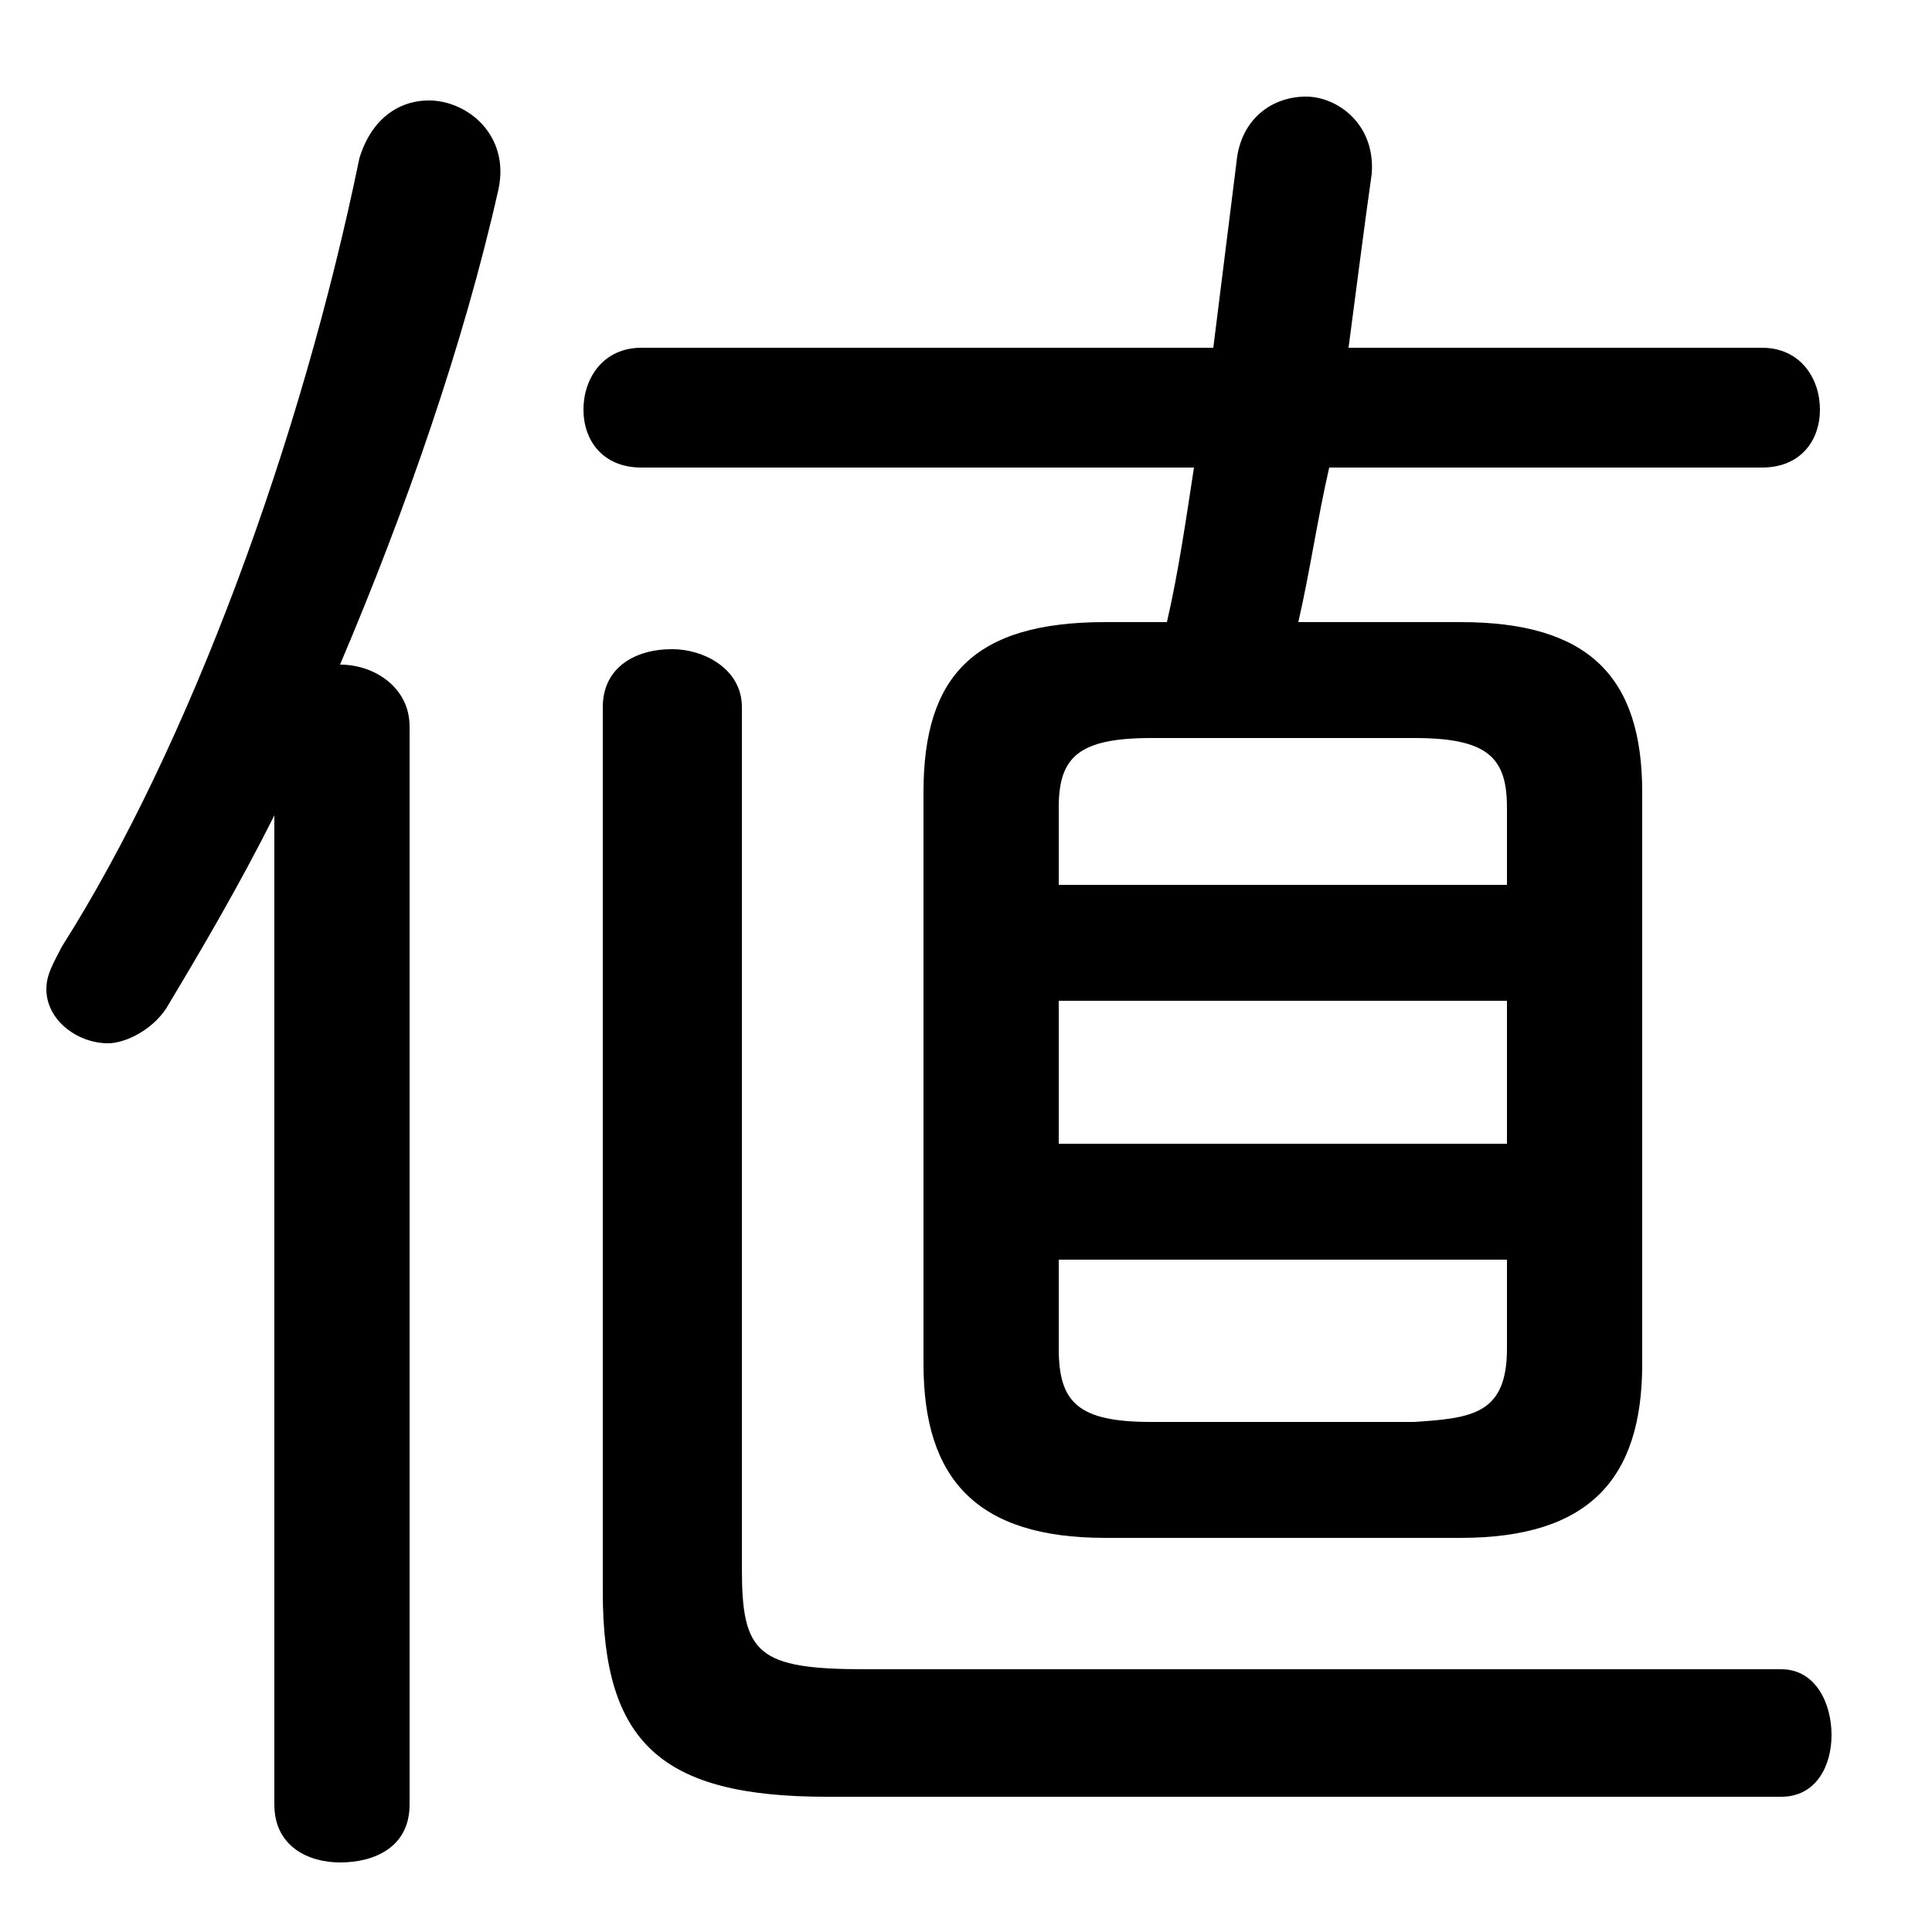 <svg xmlns="http://www.w3.org/2000/svg" viewBox="0 -44.0 50.0 50.0">
    <rect x="0" y="-44.0" width="50.0" height="50.0" fill="#808080" stroke="none"/>
    <g transform="scale(1, -1)">
        <!-- ボディの枠 -->
        <rect x="0" y="-6.0" width="50.0" height="50.0"
            stroke="white" fill="white"/>
        <!-- グリフ座標系の原点 -->
        <circle cx="0" cy="0" r="5" fill="white"/>
        <!-- グリフのアウトライン -->
        <g style="fill:black;stroke:#000000;stroke-width:0;stroke-linecap:round;stroke-linejoin:round;">
        <path d="M 28.6 27.9 C 25.2 27.9 23.9 26.5 23.9 23.5 L 23.9 8.7 C 23.9 5.7 25.3 4.2 28.6 4.2 L 37.8 4.2 C 41.1 4.2 42.5 5.7 42.5 8.7 L 42.5 23.5 C 42.5 26.5 41.1 27.9 37.8 27.9 L 33.6 27.9 C 33.9 29.2 34.1 30.6 34.4 31.9 L 45.6 31.9 C 46.6 31.9 47.1 32.6 47.1 33.4 C 47.1 34.2 46.6 35.0 45.6 35.0 L 34.9 35.0 C 35.1 36.5 35.3 38.1 35.5 39.5 C 35.6 40.8 34.6 41.5 33.8 41.5 C 32.9 41.5 32.1 40.9 32.0 39.8 C 31.8 38.2 31.6 36.6 31.4 35.0 L 16.6 35.0 C 15.6 35.0 15.1 34.2 15.1 33.4 C 15.1 32.6 15.6 31.9 16.6 31.9 L 30.9 31.9 C 30.7 30.6 30.5 29.2 30.2 27.9 Z M 29.8 7.2 C 27.9 7.2 27.4 7.7 27.4 9.1 L 27.4 11.4 L 39.0 11.4 L 39.0 9.1 C 39.0 7.4 38.1 7.3 36.6 7.2 Z M 39.0 14.4 L 27.4 14.4 L 27.4 18.1 L 39.0 18.1 Z M 39.0 21.1 L 27.4 21.1 L 27.4 23.1 C 27.4 24.4 27.9 24.9 29.8 24.9 L 36.6 24.9 C 38.5 24.9 39.0 24.4 39.0 23.1 Z M 7.1 -2.7 C 7.1 -3.8 8.0 -4.2 8.8 -4.2 C 9.7 -4.2 10.6 -3.8 10.6 -2.7 L 10.6 25.2 C 10.6 26.2 9.7 26.8 8.8 26.8 C 10.5 30.8 12.0 35.1 12.9 39.1 C 13.2 40.5 12.1 41.4 11.1 41.4 C 10.3 41.4 9.6 40.9 9.3 39.9 C 7.8 32.6 4.9 24.7 1.6 19.5 C 1.4 19.1 1.2 18.8 1.2 18.4 C 1.2 17.6 2.0 17.0 2.8 17.0 C 3.2 17.0 3.9 17.3 4.3 17.9 C 5.2 19.4 6.2 21.1 7.1 22.9 Z M 15.6 2.8 C 15.6 -1.1 17.1 -2.5 21.4 -2.5 L 46.1 -2.5 C 47.0 -2.5 47.4 -1.7 47.4 -0.9 C 47.4 -0.1 47.0 0.8 46.1 0.8 L 22.4 0.8 C 19.6 0.8 19.2 1.2 19.2 3.4 L 19.2 25.7 C 19.2 26.7 18.2 27.2 17.4 27.2 C 16.4 27.2 15.6 26.7 15.6 25.7 Z"/>
    </g>
    </g>
</svg>

